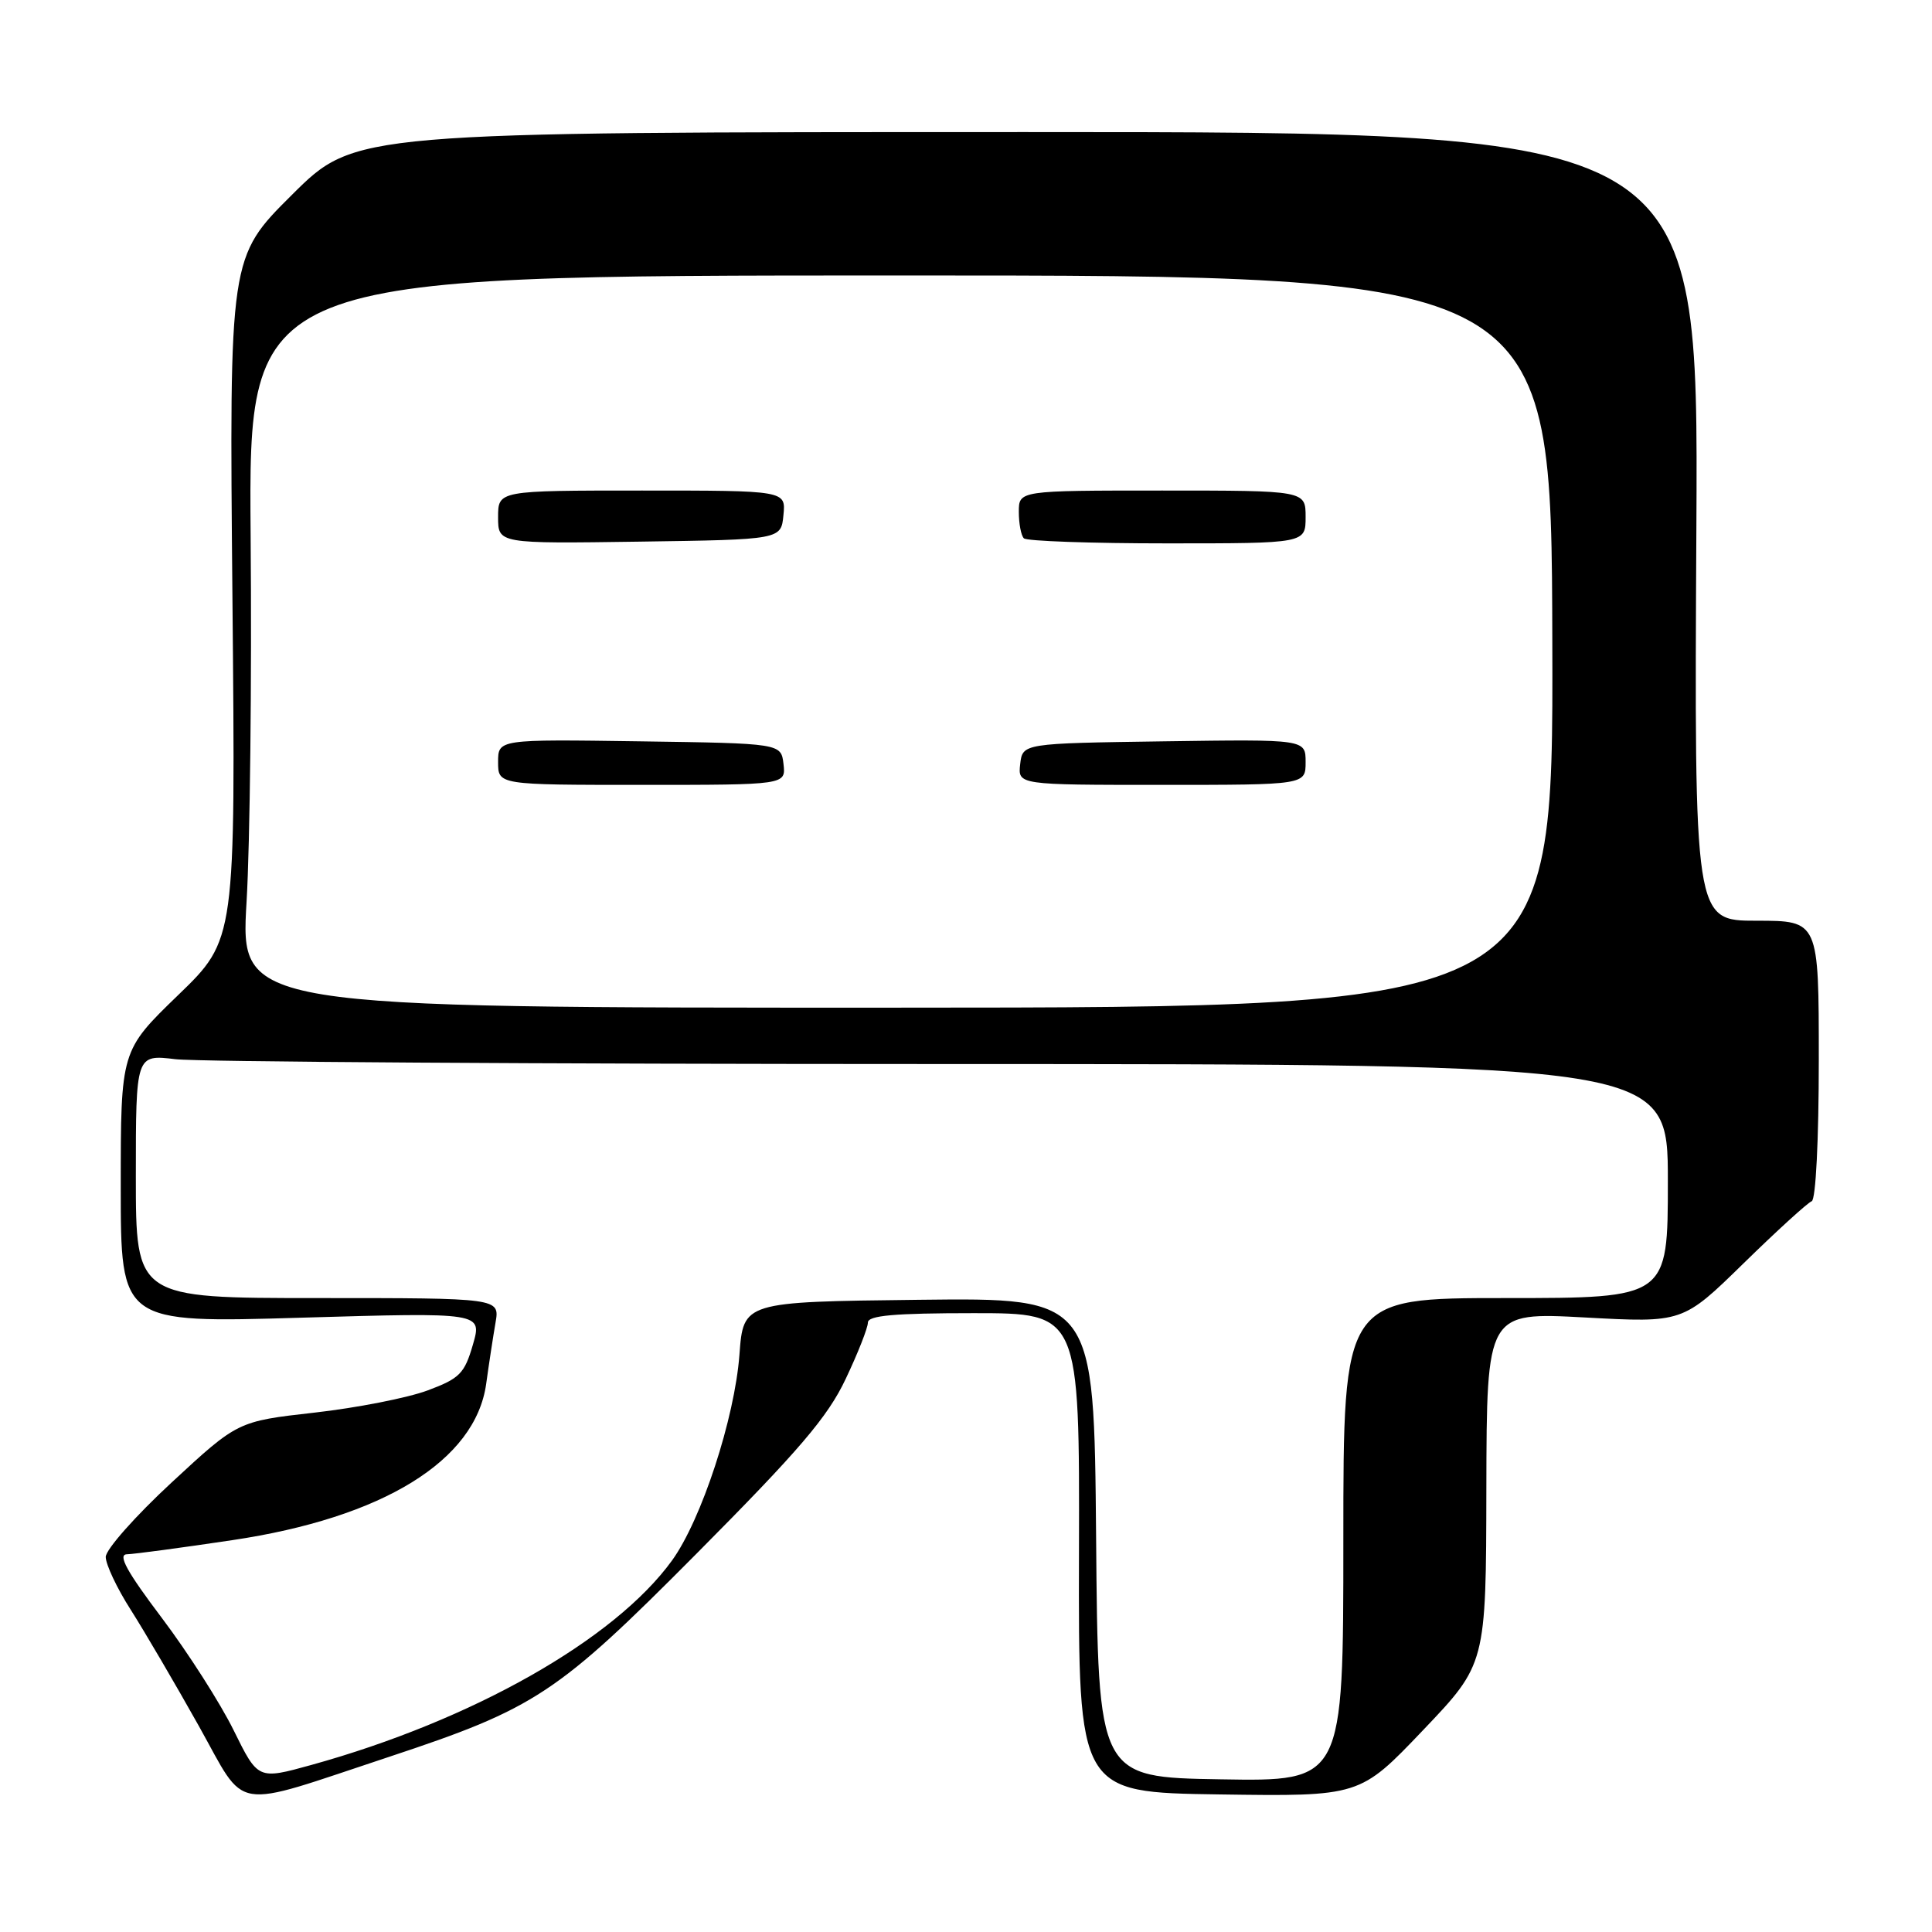 <?xml version="1.0" encoding="UTF-8" standalone="no"?>
<!DOCTYPE svg PUBLIC "-//W3C//DTD SVG 1.1//EN" "http://www.w3.org/Graphics/SVG/1.1/DTD/svg11.dtd" >
<svg xmlns="http://www.w3.org/2000/svg" xmlns:xlink="http://www.w3.org/1999/xlink" version="1.1" viewBox="0 0 256 256">
 <g >
 <path fill="currentColor"
d=" M 51.50 232.81 C 70.94 226.37 73.80 224.49 92.31 205.85 C 105.94 192.13 109.68 187.75 112.06 182.71 C 113.68 179.30 115.00 175.94 115.00 175.25 C 115.00 174.31 118.47 174.00 129.03 174.00 C 143.05 174.00 143.05 174.00 142.97 205.75 C 142.89 237.50 142.89 237.50 161.54 237.77 C 180.19 238.04 180.19 238.04 188.55 229.27 C 196.91 220.50 196.91 220.50 196.95 197.18 C 197.00 173.87 197.00 173.87 209.98 174.57 C 222.97 175.28 222.97 175.28 231.04 167.39 C 235.48 163.05 239.54 159.35 240.06 159.17 C 240.60 158.97 241.00 151.07 241.00 140.42 C 241.00 122.00 241.00 122.00 232.75 122.00 C 224.50 122.00 224.50 122.00 224.78 69.75 C 225.05 17.50 225.05 17.50 136.05 17.50 C 47.05 17.50 47.05 17.50 38.71 25.79 C 30.38 34.07 30.38 34.07 30.80 79.29 C 31.22 124.50 31.22 124.50 23.61 131.85 C 16.00 139.21 16.00 139.21 16.00 157.26 C 16.00 175.31 16.00 175.31 39.95 174.60 C 63.90 173.90 63.90 173.90 62.66 178.18 C 61.55 182.01 60.91 182.66 56.63 184.25 C 53.99 185.23 47.26 186.55 41.67 187.18 C 31.50 188.33 31.50 188.33 22.76 196.42 C 17.96 200.86 14.02 205.31 14.01 206.30 C 14.01 207.29 15.49 210.44 17.32 213.30 C 19.14 216.16 23.20 223.09 26.34 228.69 C 32.79 240.21 30.34 239.81 51.50 232.81 Z  M 30.97 229.29 C 29.20 225.69 24.91 218.98 21.44 214.38 C 16.81 208.25 15.57 205.99 16.81 205.95 C 17.74 205.93 24.02 205.09 30.77 204.08 C 50.73 201.11 62.99 193.56 64.42 183.38 C 64.79 180.70 65.35 177.04 65.66 175.25 C 66.22 172.00 66.22 172.00 42.11 172.00 C 18.00 172.00 18.00 172.00 18.00 155.86 C 18.00 139.72 18.00 139.72 23.25 140.35 C 26.14 140.70 71.81 140.99 124.75 140.99 C 221.00 141.00 221.00 141.00 221.00 156.50 C 221.00 172.00 221.00 172.00 199.50 172.00 C 178.00 172.00 178.00 172.00 178.00 204.02 C 178.00 236.05 178.00 236.05 161.75 235.77 C 145.50 235.50 145.50 235.50 145.24 203.73 C 144.97 171.96 144.97 171.96 121.74 172.23 C 98.50 172.50 98.50 172.50 97.98 179.50 C 97.35 187.93 92.94 201.40 89.04 206.78 C 81.44 217.27 62.61 227.95 41.24 233.87 C 34.19 235.82 34.19 235.82 30.97 229.29 Z  M 32.67 119.52 C 33.13 111.81 33.37 89.97 33.21 71.00 C 32.93 36.50 32.93 36.50 119.25 36.50 C 205.57 36.50 205.57 36.50 205.69 85.00 C 205.82 133.50 205.82 133.50 118.83 133.52 C 31.84 133.54 31.84 133.54 32.67 119.52 Z  M 103.82 101.25 C 103.50 98.50 103.50 98.50 84.75 98.23 C 66.00 97.96 66.00 97.96 66.00 100.98 C 66.00 104.00 66.00 104.00 85.07 104.00 C 104.13 104.00 104.13 104.00 103.82 101.25 Z  M 173.00 100.98 C 173.00 97.96 173.00 97.96 154.25 98.23 C 135.50 98.50 135.50 98.50 135.18 101.25 C 134.87 104.00 134.87 104.00 153.93 104.00 C 173.00 104.00 173.00 104.00 173.00 100.98 Z  M 103.81 68.25 C 104.13 65.00 104.13 65.00 85.06 65.00 C 66.00 65.00 66.00 65.00 66.00 68.52 C 66.00 72.04 66.00 72.04 84.75 71.77 C 103.50 71.50 103.50 71.50 103.81 68.25 Z  M 173.00 68.50 C 173.00 65.00 173.00 65.00 154.00 65.00 C 135.00 65.00 135.00 65.00 135.00 67.83 C 135.00 69.39 135.30 70.97 135.67 71.33 C 136.03 71.70 144.58 72.00 154.67 72.00 C 173.00 72.00 173.00 72.00 173.00 68.50 Z "/>
</g>
</svg>